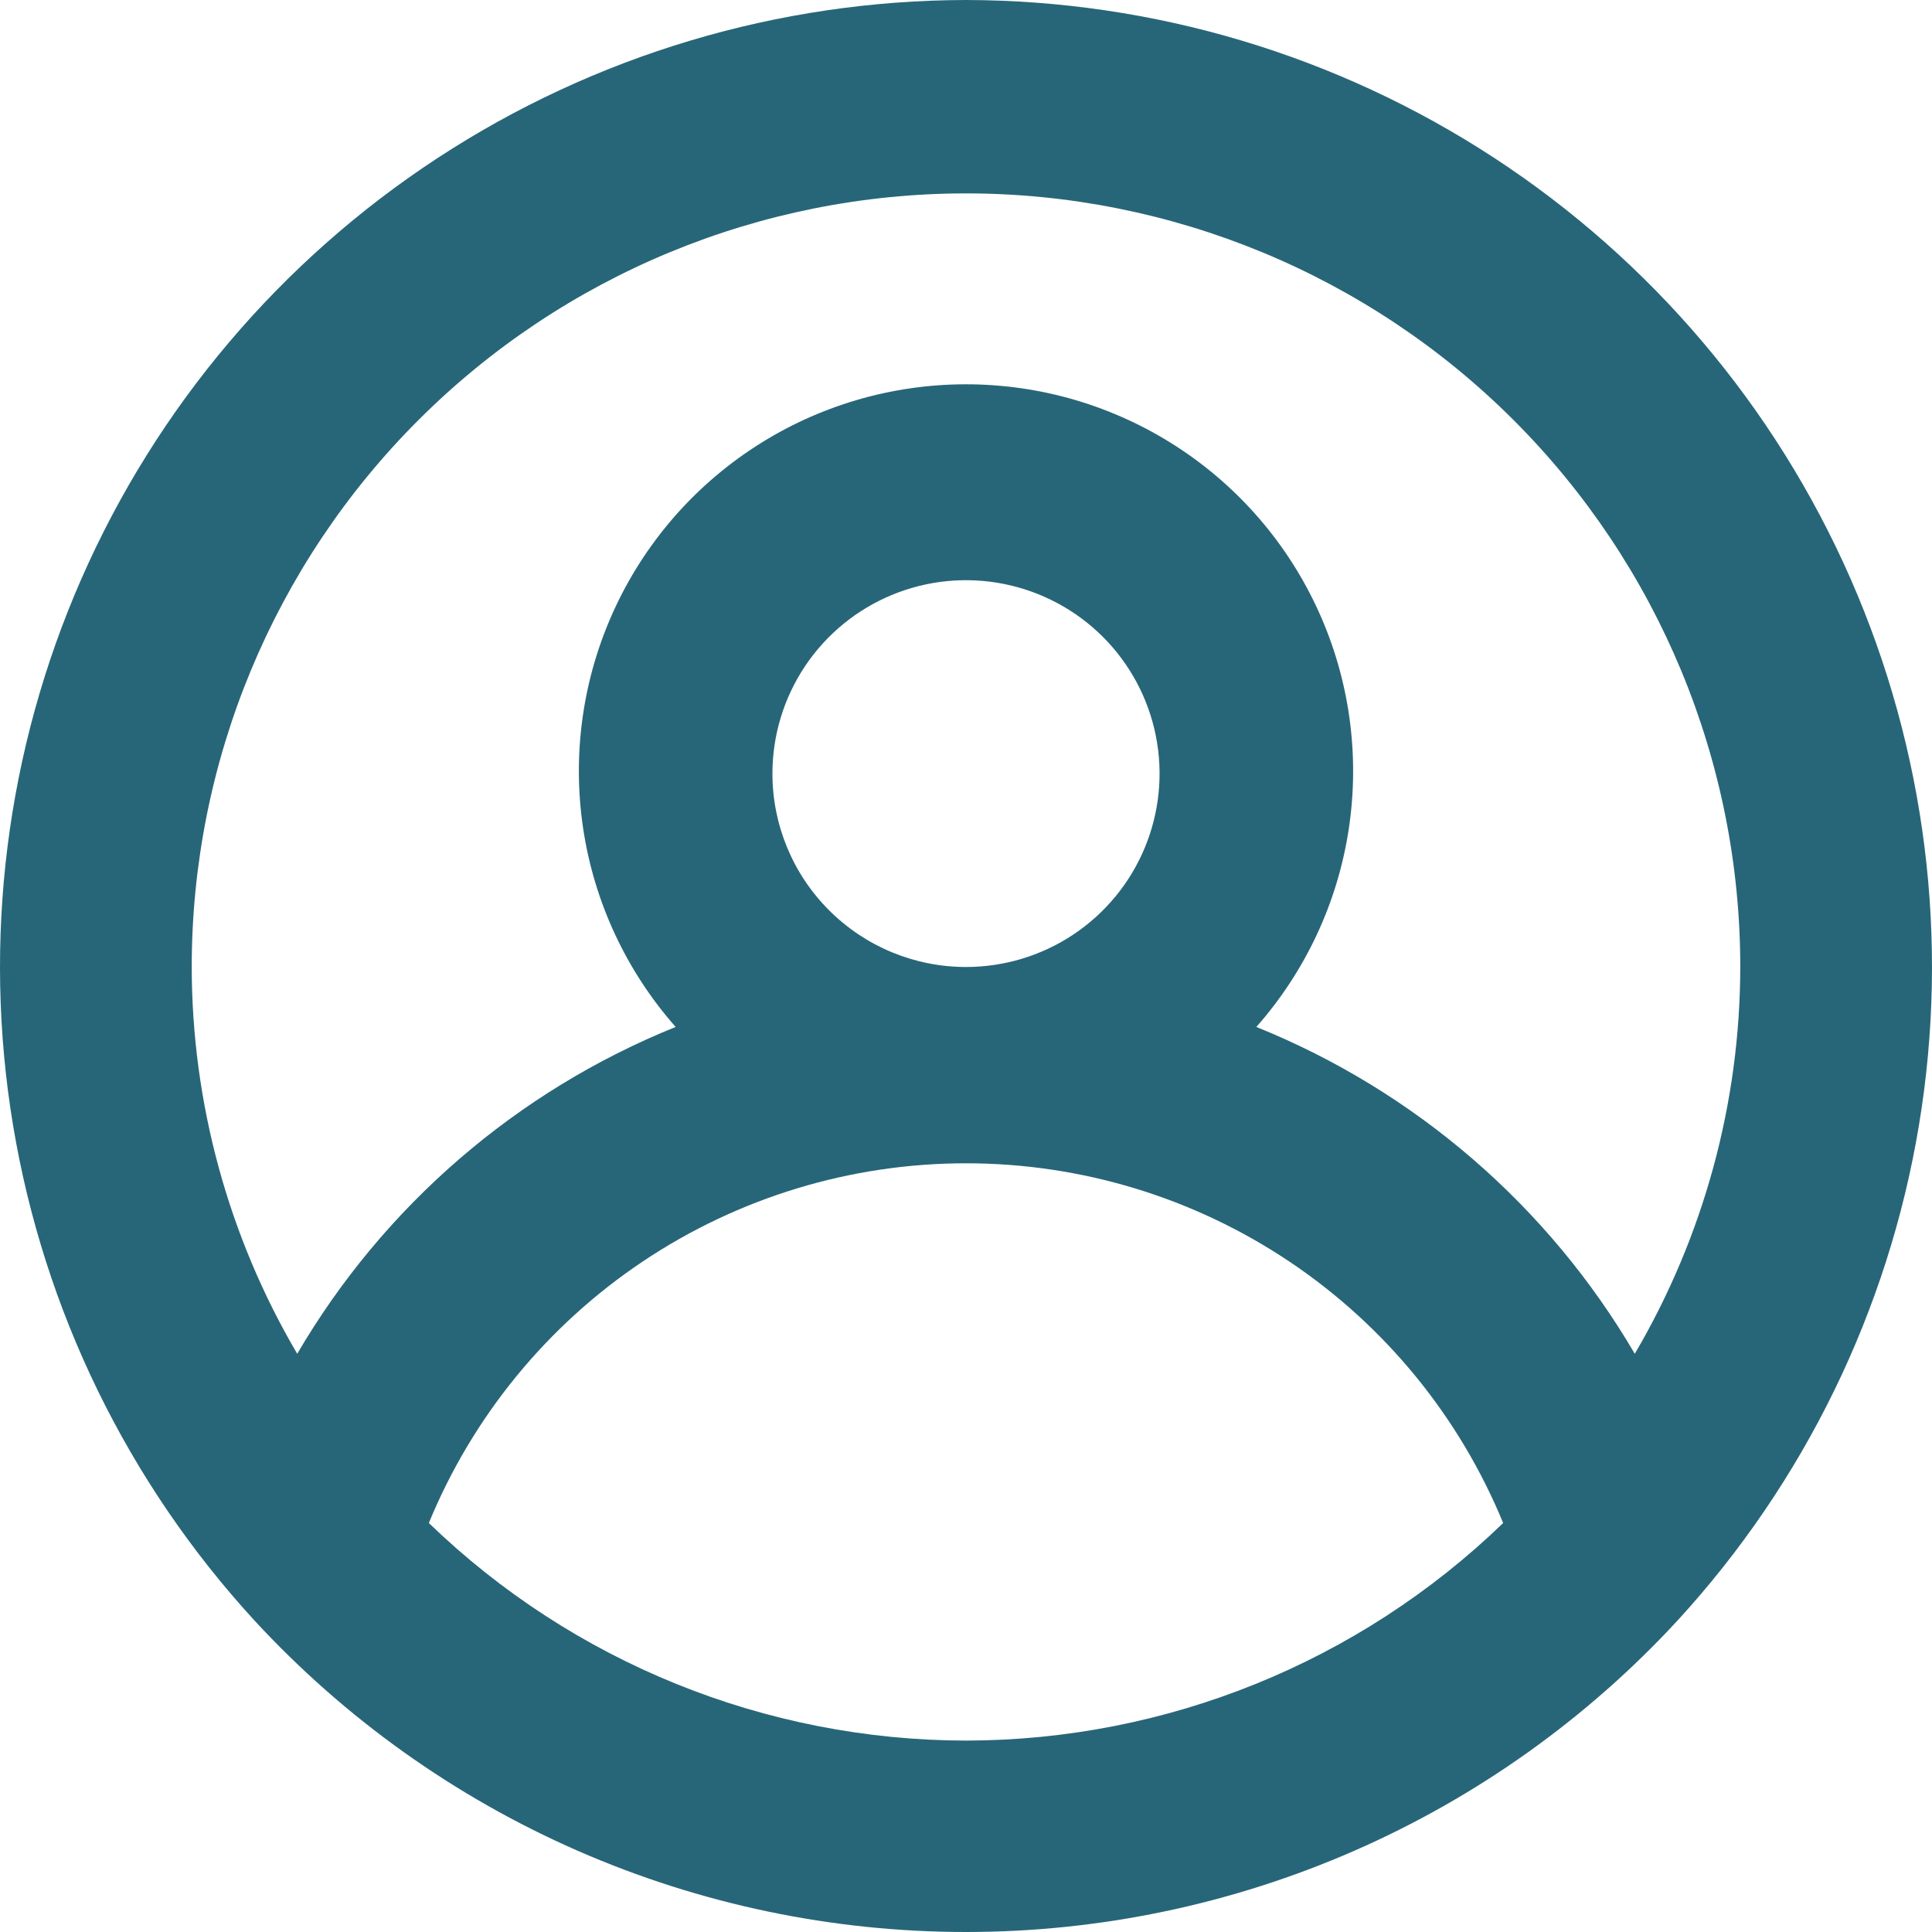 <svg width="68" height="68" viewBox="0 0 68 68" fill="none" xmlns="http://www.w3.org/2000/svg">
<path d="M34 0C27.393 0.013 20.932 1.944 15.405 5.56C9.877 9.176 5.522 14.32 2.868 20.366C0.215 26.411 -0.622 33.097 0.46 39.609C1.542 46.121 4.496 52.178 8.962 57.043C12.152 60.498 16.024 63.255 20.333 65.141C24.642 67.026 29.296 68 34 68C38.704 68 43.358 67.026 47.667 65.141C51.976 63.255 55.848 60.498 59.038 57.043C63.504 52.178 66.458 46.121 67.54 39.609C68.622 33.097 67.785 26.411 65.132 20.366C62.478 14.32 58.123 9.176 52.595 5.56C47.068 1.944 40.607 0.013 34 0V0ZM34 61.263C26.943 61.253 20.166 58.507 15.094 53.605C16.634 49.86 19.253 46.656 22.62 44.402C25.986 42.147 29.947 40.944 34 40.944C38.053 40.944 42.014 42.147 45.38 44.402C48.746 46.656 51.366 49.86 52.906 53.605C47.834 58.507 41.057 61.253 34 61.263ZM27.187 27.228C27.187 25.882 27.587 24.566 28.335 23.446C29.084 22.327 30.148 21.454 31.393 20.939C32.638 20.424 34.008 20.289 35.329 20.552C36.651 20.815 37.865 21.463 38.818 22.415C39.77 23.367 40.419 24.58 40.682 25.9C40.945 27.221 40.81 28.589 40.294 29.833C39.779 31.077 38.905 32.14 37.785 32.888C36.665 33.636 35.347 34.035 34 34.035C32.193 34.035 30.46 33.318 29.183 32.041C27.905 30.765 27.187 29.034 27.187 27.228ZM57.539 47.649C54.495 42.448 49.811 38.402 44.219 36.145C45.954 34.18 47.084 31.757 47.474 29.166C47.864 26.575 47.498 23.927 46.419 21.539C45.34 19.151 43.595 17.125 41.392 15.704C39.189 14.282 36.622 13.526 34 13.526C31.378 13.526 28.811 14.282 26.608 15.704C24.405 17.125 22.66 19.151 21.581 21.539C20.502 23.927 20.136 26.575 20.526 29.166C20.916 31.757 22.046 34.18 23.781 36.145C18.189 38.402 13.505 42.448 10.461 47.649C8.036 43.521 6.754 38.822 6.748 34.035C6.748 26.814 9.619 19.888 14.73 14.782C19.841 9.676 26.772 6.807 34 6.807C41.228 6.807 48.159 9.676 53.27 14.782C58.381 19.888 61.252 26.814 61.252 34.035C61.246 38.822 59.964 43.521 57.539 47.649V47.649Z" fill="#276678"/>
</svg>
